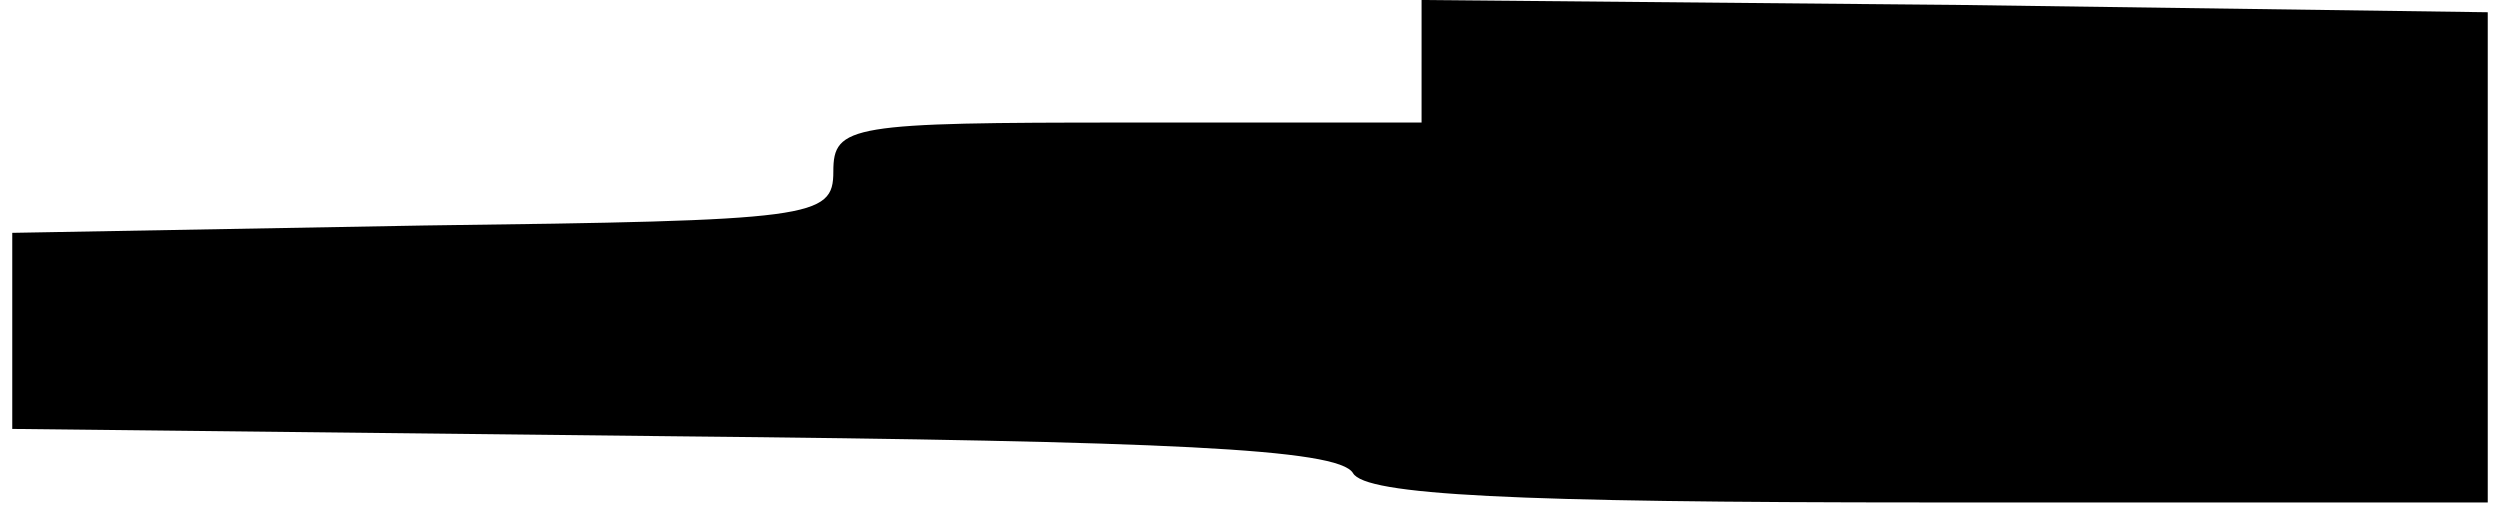 <?xml version="1.0" standalone="no"?>
<!DOCTYPE svg PUBLIC "-//W3C//DTD SVG 20010904//EN"
 "http://www.w3.org/TR/2001/REC-SVG-20010904/DTD/svg10.dtd">
<svg version="1.0" xmlns="http://www.w3.org/2000/svg"
 width="102pt" height="21pt" viewBox="0 0 102 21"
 preserveAspectRatio="xMidYMid meet">
<g transform="translate(0,21) scale(0.1,-0.1)"
fill="#000000" stroke="none">
<path d="M580 185 l0 -25 -120 0 c-113 0 -120 -1 -120 -20 0 -19 -8 -20 -167
-22 l-168 -3 0 -40 0 -40 270 -3 c200 -2 271 -5 277 -15 5 -9 65 -12 235 -12
l228 0 0 100 0 100 -217 3 -218 2 0 -25z"/>
</g>
</svg>

